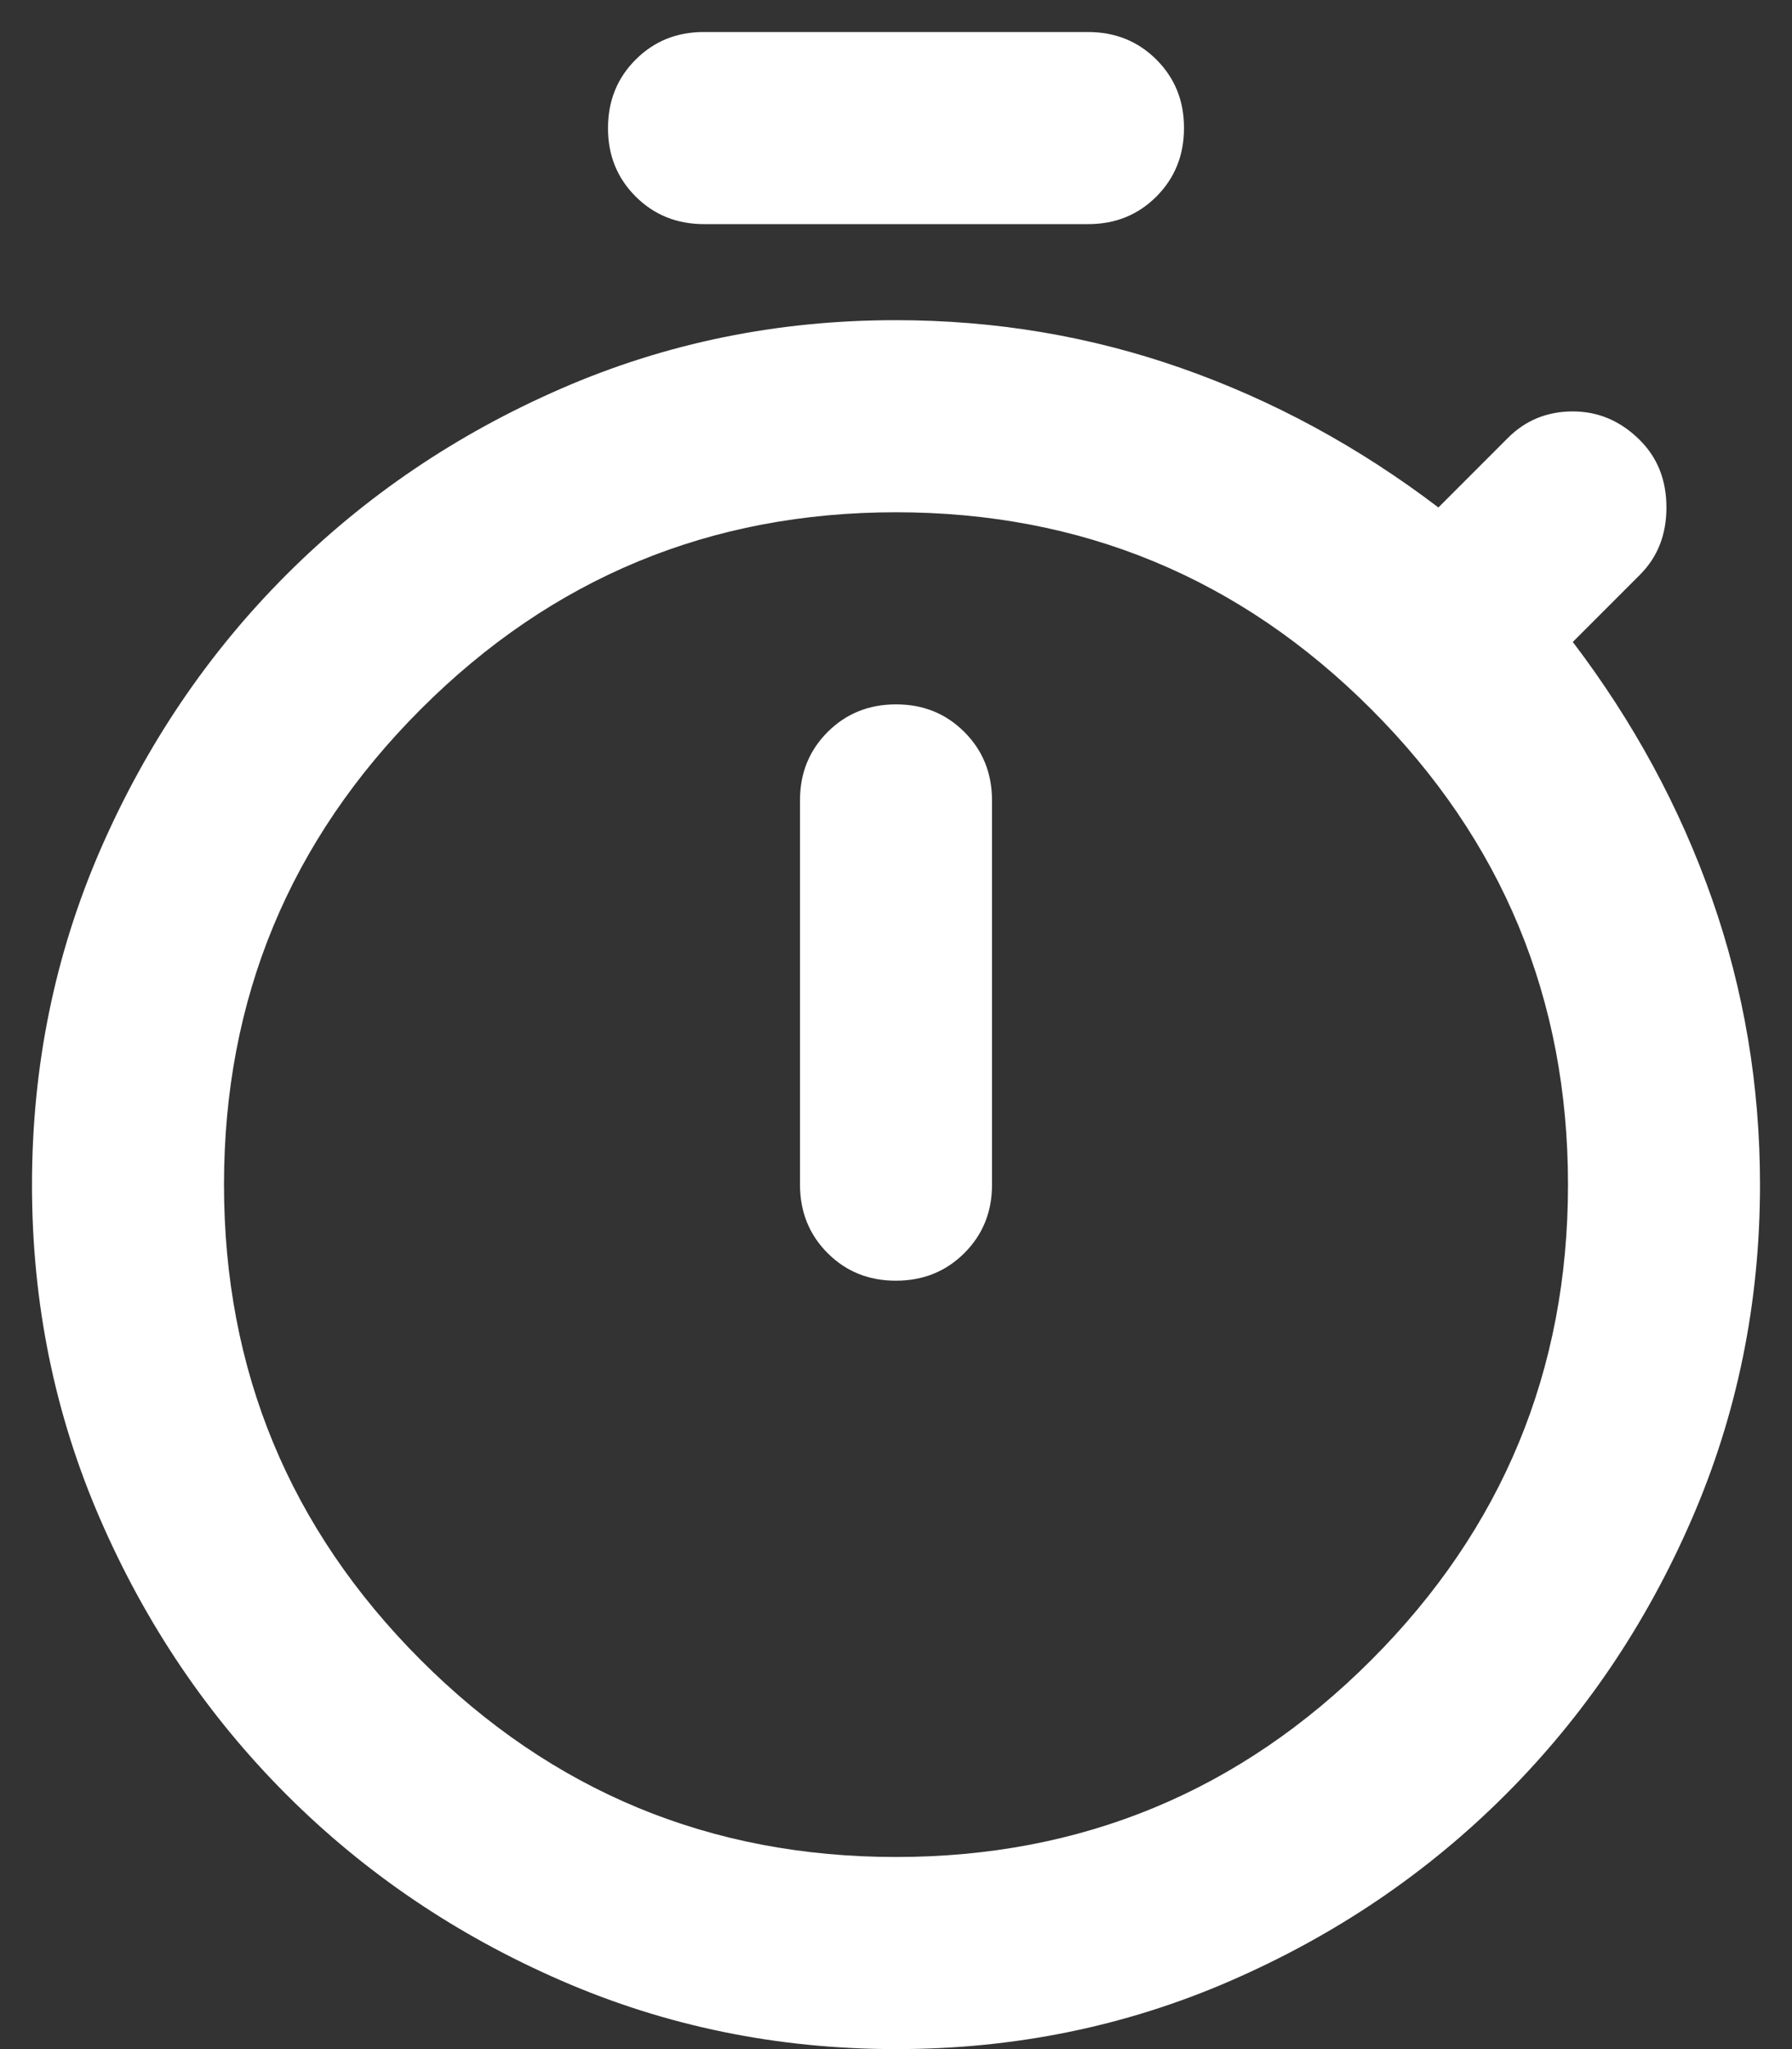 <svg width="28" height="32" viewBox="0 0 28 32" fill="none" xmlns="http://www.w3.org/2000/svg">
<rect x="0" y="0" width="28" height="32" fill="#333333" stroke="none"/>
<path d="M11 3.5C10.575 3.5 10.219 3.356 9.931 3.068C9.643 2.78 9.499 2.424 9.5 2C9.5 1.575 9.644 1.219 9.932 0.931C10.22 0.643 10.576 0.499 11 0.5H17C17.425 0.5 17.782 0.644 18.07 0.932C18.358 1.22 18.501 1.576 18.5 2C18.5 2.425 18.356 2.782 18.068 3.07C17.78 3.358 17.424 3.501 17 3.5H11ZM14 20C14.425 20 14.781 19.856 15.069 19.568C15.357 19.28 15.501 18.924 15.5 18.5V12.5C15.5 12.075 15.356 11.719 15.068 11.431C14.78 11.143 14.424 10.999 14 11C13.575 11 13.219 11.144 12.931 11.432C12.643 11.72 12.499 12.076 12.5 12.5V18.5C12.5 18.925 12.644 19.282 12.932 19.57C13.22 19.858 13.576 20.001 14 20ZM14 32C12.15 32 10.406 31.643 8.768 30.93C7.13 30.218 5.699 29.249 4.475 28.025C3.25 26.8 2.281 25.369 1.568 23.73C0.855 22.093 0.499 20.349 0.5 18.5C0.5 16.65 0.857 14.906 1.569 13.268C2.283 11.63 3.251 10.199 4.475 8.975C5.7 7.75 7.131 6.781 8.77 6.068C10.408 5.355 12.151 4.999 14 5C15.55 5 17.038 5.25 18.462 5.75C19.887 6.25 21.225 6.975 22.475 7.925L23.562 6.838C23.837 6.563 24.175 6.425 24.575 6.425C24.975 6.425 25.325 6.575 25.625 6.875C25.9 7.15 26.038 7.5 26.038 7.925C26.038 8.35 25.9 8.7 25.625 8.975L24.575 10.025C25.525 11.275 26.25 12.613 26.75 14.037C27.25 15.463 27.5 16.95 27.5 18.5C27.5 20.35 27.143 22.094 26.43 23.732C25.718 25.37 24.749 26.801 23.525 28.025C22.3 29.25 20.869 30.219 19.23 30.932C17.593 31.645 15.849 32.001 14 32ZM14 29C16.9 29 19.375 27.975 21.425 25.925C23.475 23.875 24.5 21.4 24.5 18.5C24.5 15.6 23.475 13.125 21.425 11.075C19.375 9.025 16.9 8 14 8C11.1 8 8.625 9.025 6.575 11.075C4.525 13.125 3.5 15.6 3.5 18.5C3.5 21.4 4.525 23.875 6.575 25.925C8.625 27.975 11.1 29 14 29Z" fill="white"/>
</svg>

